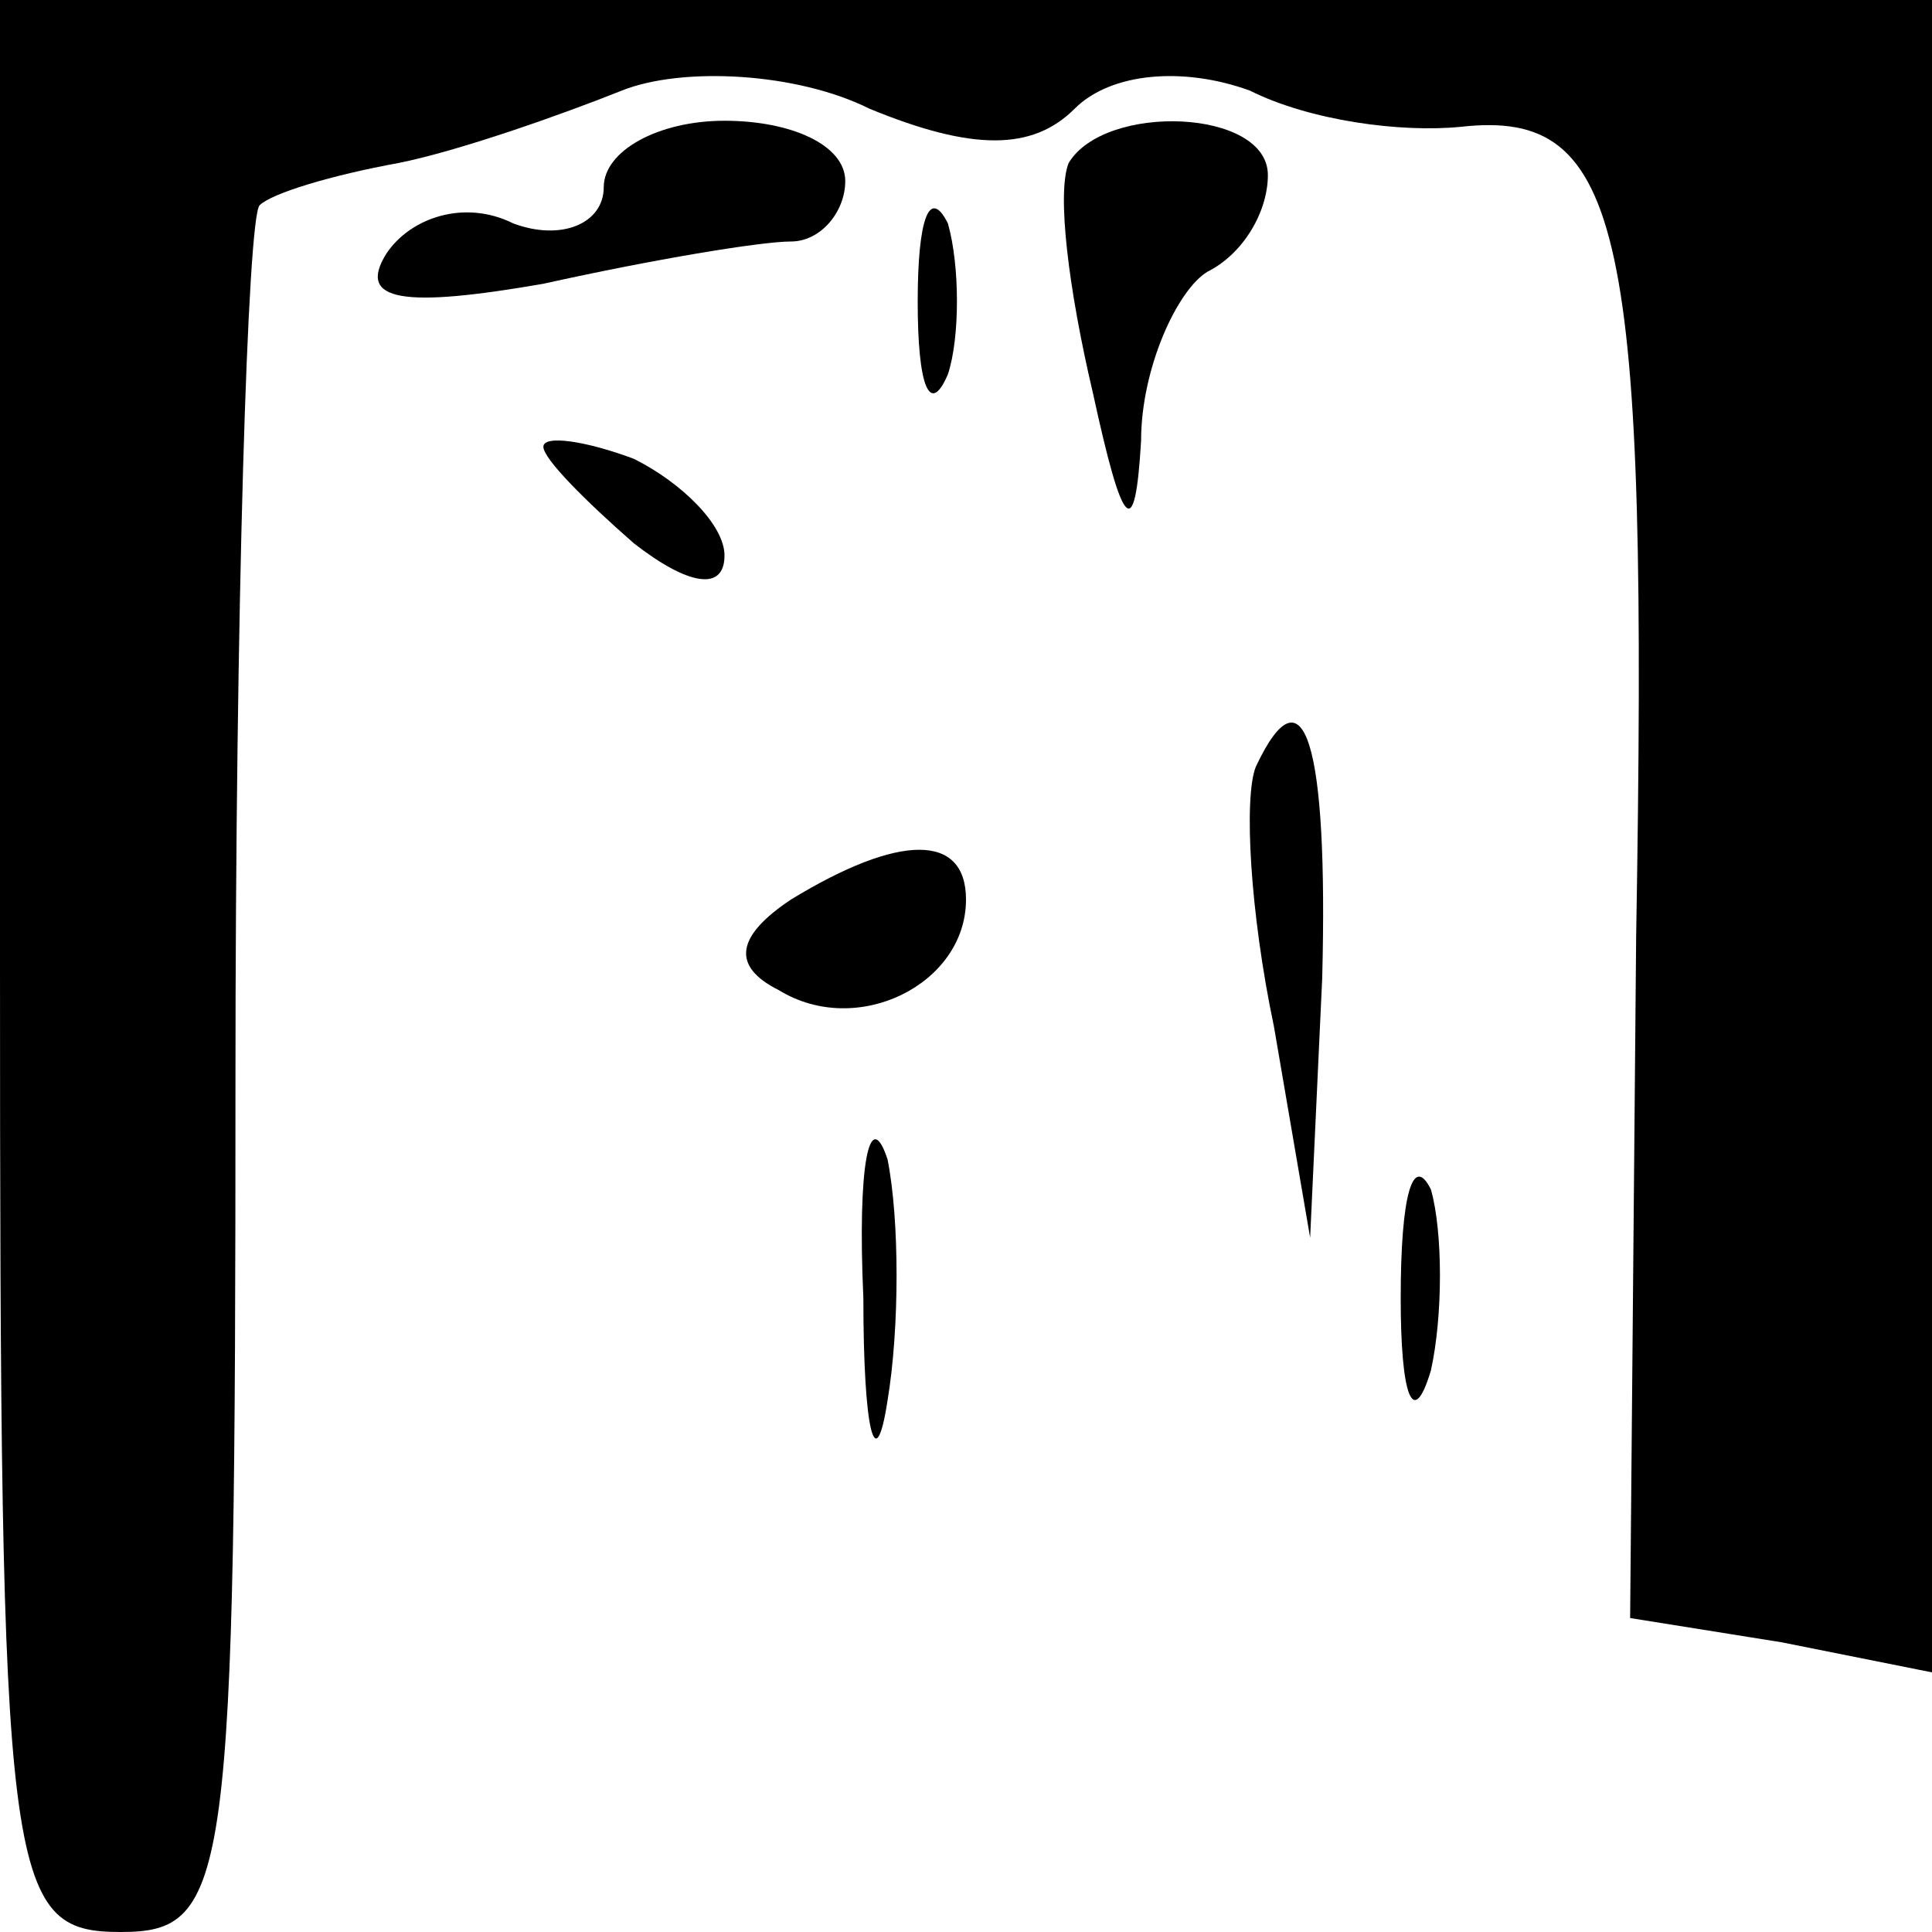 <?xml version="1.0" standalone="no"?>
<!DOCTYPE svg PUBLIC "-//W3C//DTD SVG 20010904//EN"
 "http://www.w3.org/TR/2001/REC-SVG-20010904/DTD/svg10.dtd">
<svg version="1.0" xmlns="http://www.w3.org/2000/svg"
 width="32pt" height="32pt" viewBox="0 0 32 32"
 preserveAspectRatio="xMidYMid meet">
<g transform="translate(0,32) scale(0.1,-0.1)"
fill="#000000" stroke="none">
<path fill="#000000" stroke="none" d="M0 160 c0 -152 1 -160 20 -160 18 0 19
8 19 141 0 78 2 143 4 145 2 2 12 5 23 7 10 2 27 8 37 12 10 4 29 3 41 -3 17
-7 27 -7 34 0 6 6 18 7 29 3 10 -5 25 -7 35 -6 27 3 31 -17 29 -134 l-1 -113
25 -4 25 -5 0 138 0 139 -160 0 -160 0 0 -160z"/>
<path fill="#000000" stroke="none" d="M100 289 c0 -6 -7 -9 -15 -6 -8 4 -17
1 -21 -5 -5 -8 3 -9 26 -5 18 4 36 7 41 7 5 0 9 5 9 10 0 6 -9 10 -20 10 -11
0 -20 -5 -20 -11z"/>
<path fill="#000000" stroke="none" d="M177 293 c-2 -5 0 -21 4 -38 5 -23 7
-25 8 -8 0 12 6 25 11 28 6 3 10 10 10 16 0 11 -27 12 -33 2z"/>
<path fill="#000000" stroke="none" d="M152 270 c0 -14 2 -19 5 -12 2 6 2 18
0 25 -3 6 -5 1 -5 -13z"/>
<path fill="#000000" stroke="none" d="M90 246 c0 -2 7 -9 15 -16 9 -7 15 -8
15 -2 0 5 -7 12 -15 16 -8 3 -15 4 -15 2z"/>
<path fill="#000000" stroke="none" d="M208 193 c-2 -5 -1 -24 3 -43 l6 -35 2
43 c1 39 -3 52 -11 35z"/>
<path fill="#000000" stroke="none" d="M131 171 c-9 -6 -10 -11 -2 -15 13 -8
31 1 31 15 0 11 -11 11 -29 0z"/>
<path fill="#000000" stroke="none" d="M143 105 c0 -22 2 -30 4 -17 2 12 2 30
0 40 -3 9 -5 -1 -4 -23z"/>
<path fill="#000000" stroke="none" d="M232 105 c0 -16 2 -22 5 -12 2 9 2 23
0 30 -3 6 -5 -1 -5 -18z"/>
</g>
</svg>
